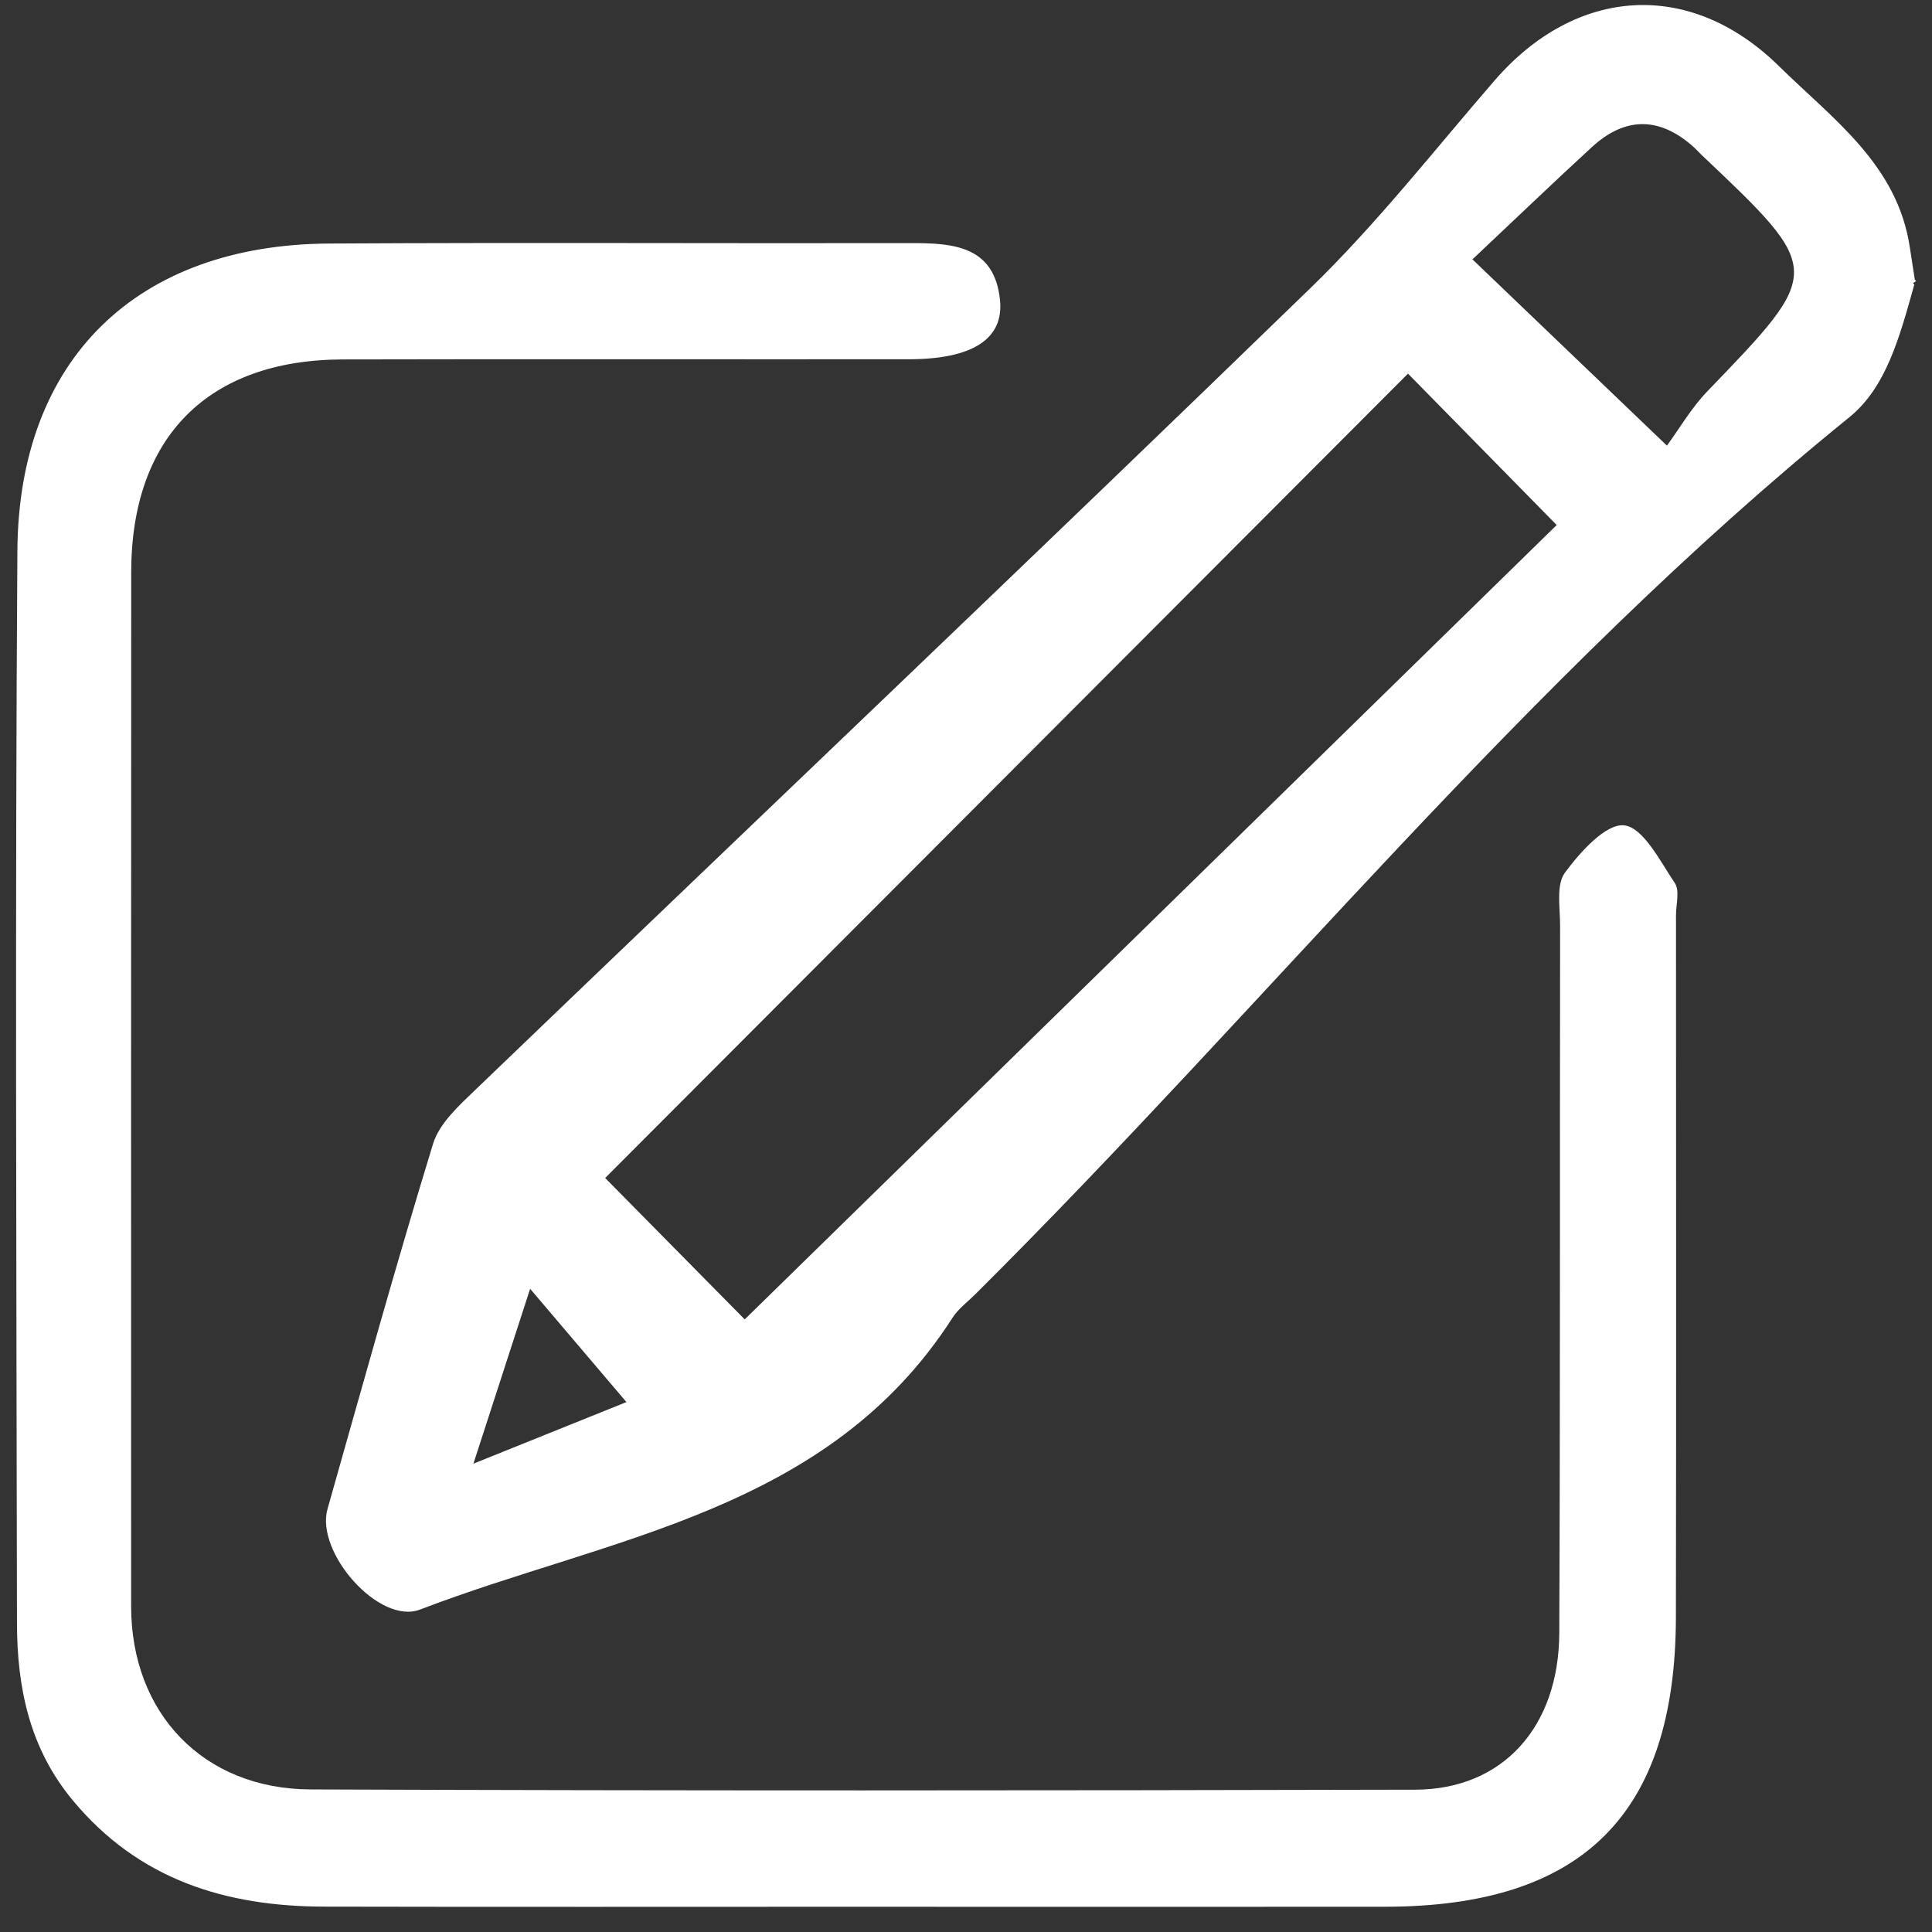 <?xml version="1.0" standalone="no"?><!DOCTYPE svg PUBLIC "-//W3C//DTD SVG 1.1//EN" "http://www.w3.org/Graphics/SVG/1.1/DTD/svg11.dtd"><svg t="1534780742968" class="icon" style="" viewBox="0 0 1024 1024" version="1.1" xmlns="http://www.w3.org/2000/svg" p-id="2490" xmlns:xlink="http://www.w3.org/1999/xlink" width="200" height="200"><rect x="0" y="0" width="1024" height="1024" fill="#333333" stroke="none"/><defs><style type="text/css"></style></defs><path d="M1014.642 150.772c-7.923 28.292-14.956 54.581-34.507 70.42-171.054 138.593-308.162 310.68-463.298 464.871-4.074 4.061-8.949 7.641-11.991 12.379-65.929 102.828-181.262 115.945-282.196 154.651-21.67 8.3-55.57-30.316-49.069-53.263 18.317-64.627 36.254-129.378 55.954-193.592 3.332-10.863 13.737-20.27 22.483-28.673 147.544-141.694 295.884-282.56 442.692-425.014 35.012-33.975 65.363-72.802 97.388-109.813 43.243-49.963 103.691-53.987 150.811-7.654 28.364 27.89 62.838 52.147 69.349 96.114 0.846 5.7 1.756 11.387 2.64 17.076 2.149 1.29-2.409 1.207-0.257 2.497v0zM746.265 198.034c-143.031 143.31-285.798 286.353-425.513 426.335 24.065 24.382 50.698 51.374 73.962 74.938 142.838-139.748 286.956-280.736 430.361-421.026-29.209-29.747-55.809-56.826-78.809-80.248v0zM780.431 137.468c35.534 34.035 66.499 63.695 103.078 98.73 6.533-8.912 12.87-19.914 21.406-28.782 61.69-64.018 61.828-63.88-3.146-125.401-1.389-1.318-2.658-2.784-4.08-4.063-17.97-16.119-36.193-16.301-53.943-0.005-20.473 18.801-40.525 38.055-63.316 59.521v0zM250.913 775.782c32.921-13.26 58.889-23.713 81.104-32.654-17.064-20.07-32.667-38.427-51.038-60.045-10.237 31.532-18.925 58.35-30.067 92.699v0zM457.325 1010.618c-95.18 0-190.363 0.146-285.55-0.065-52.12-0.109-98.169-14.202-133.136-56.247-23.055-27.724-29.593-59.946-29.642-94.142-0.291-189.403-1.034-378.814 0.219-568.217 0.664-101.677 63.442-162.274 165.278-162.868 102.874-0.599 205.757-0.022 308.627-0.226 22.538-0.043 44.021 1.736 46.9 30.199 2.109 20.825-14.922 31.334-48.338 31.361-99.987 0.084-199.985-0.147-299.974 0.094-71.519 0.181-112.147 41.233-112.165 112.856-0.072 182.666-0.089 365.333-0.043 547.999 0.01 56.514 38.085 96.863 95.137 97.074 195.173 0.735 390.353 0.596 585.525 0.129 46.174-0.104 76.086-33.055 76.29-83.051 0.51-124.969 0.241-249.947 0.433-374.927 0.017-9.542-2.207-21.578 2.57-28.067 8.038-10.926 21.765-26.173 31.426-25.058 10.109 1.164 19.003 18.963 26.809 30.577 2.697 4.002 0.62 11.255 0.62 17.019 0.011 124.028 0.17 248.059-0.049 372.085-0.182 104.429-49.419 153.352-154.028 153.468-92.305 0.096-184.61 0.022-276.91 0.011v0zM457.325 1010.618z" fill="#ffffff" p-id="2491"></path></svg>